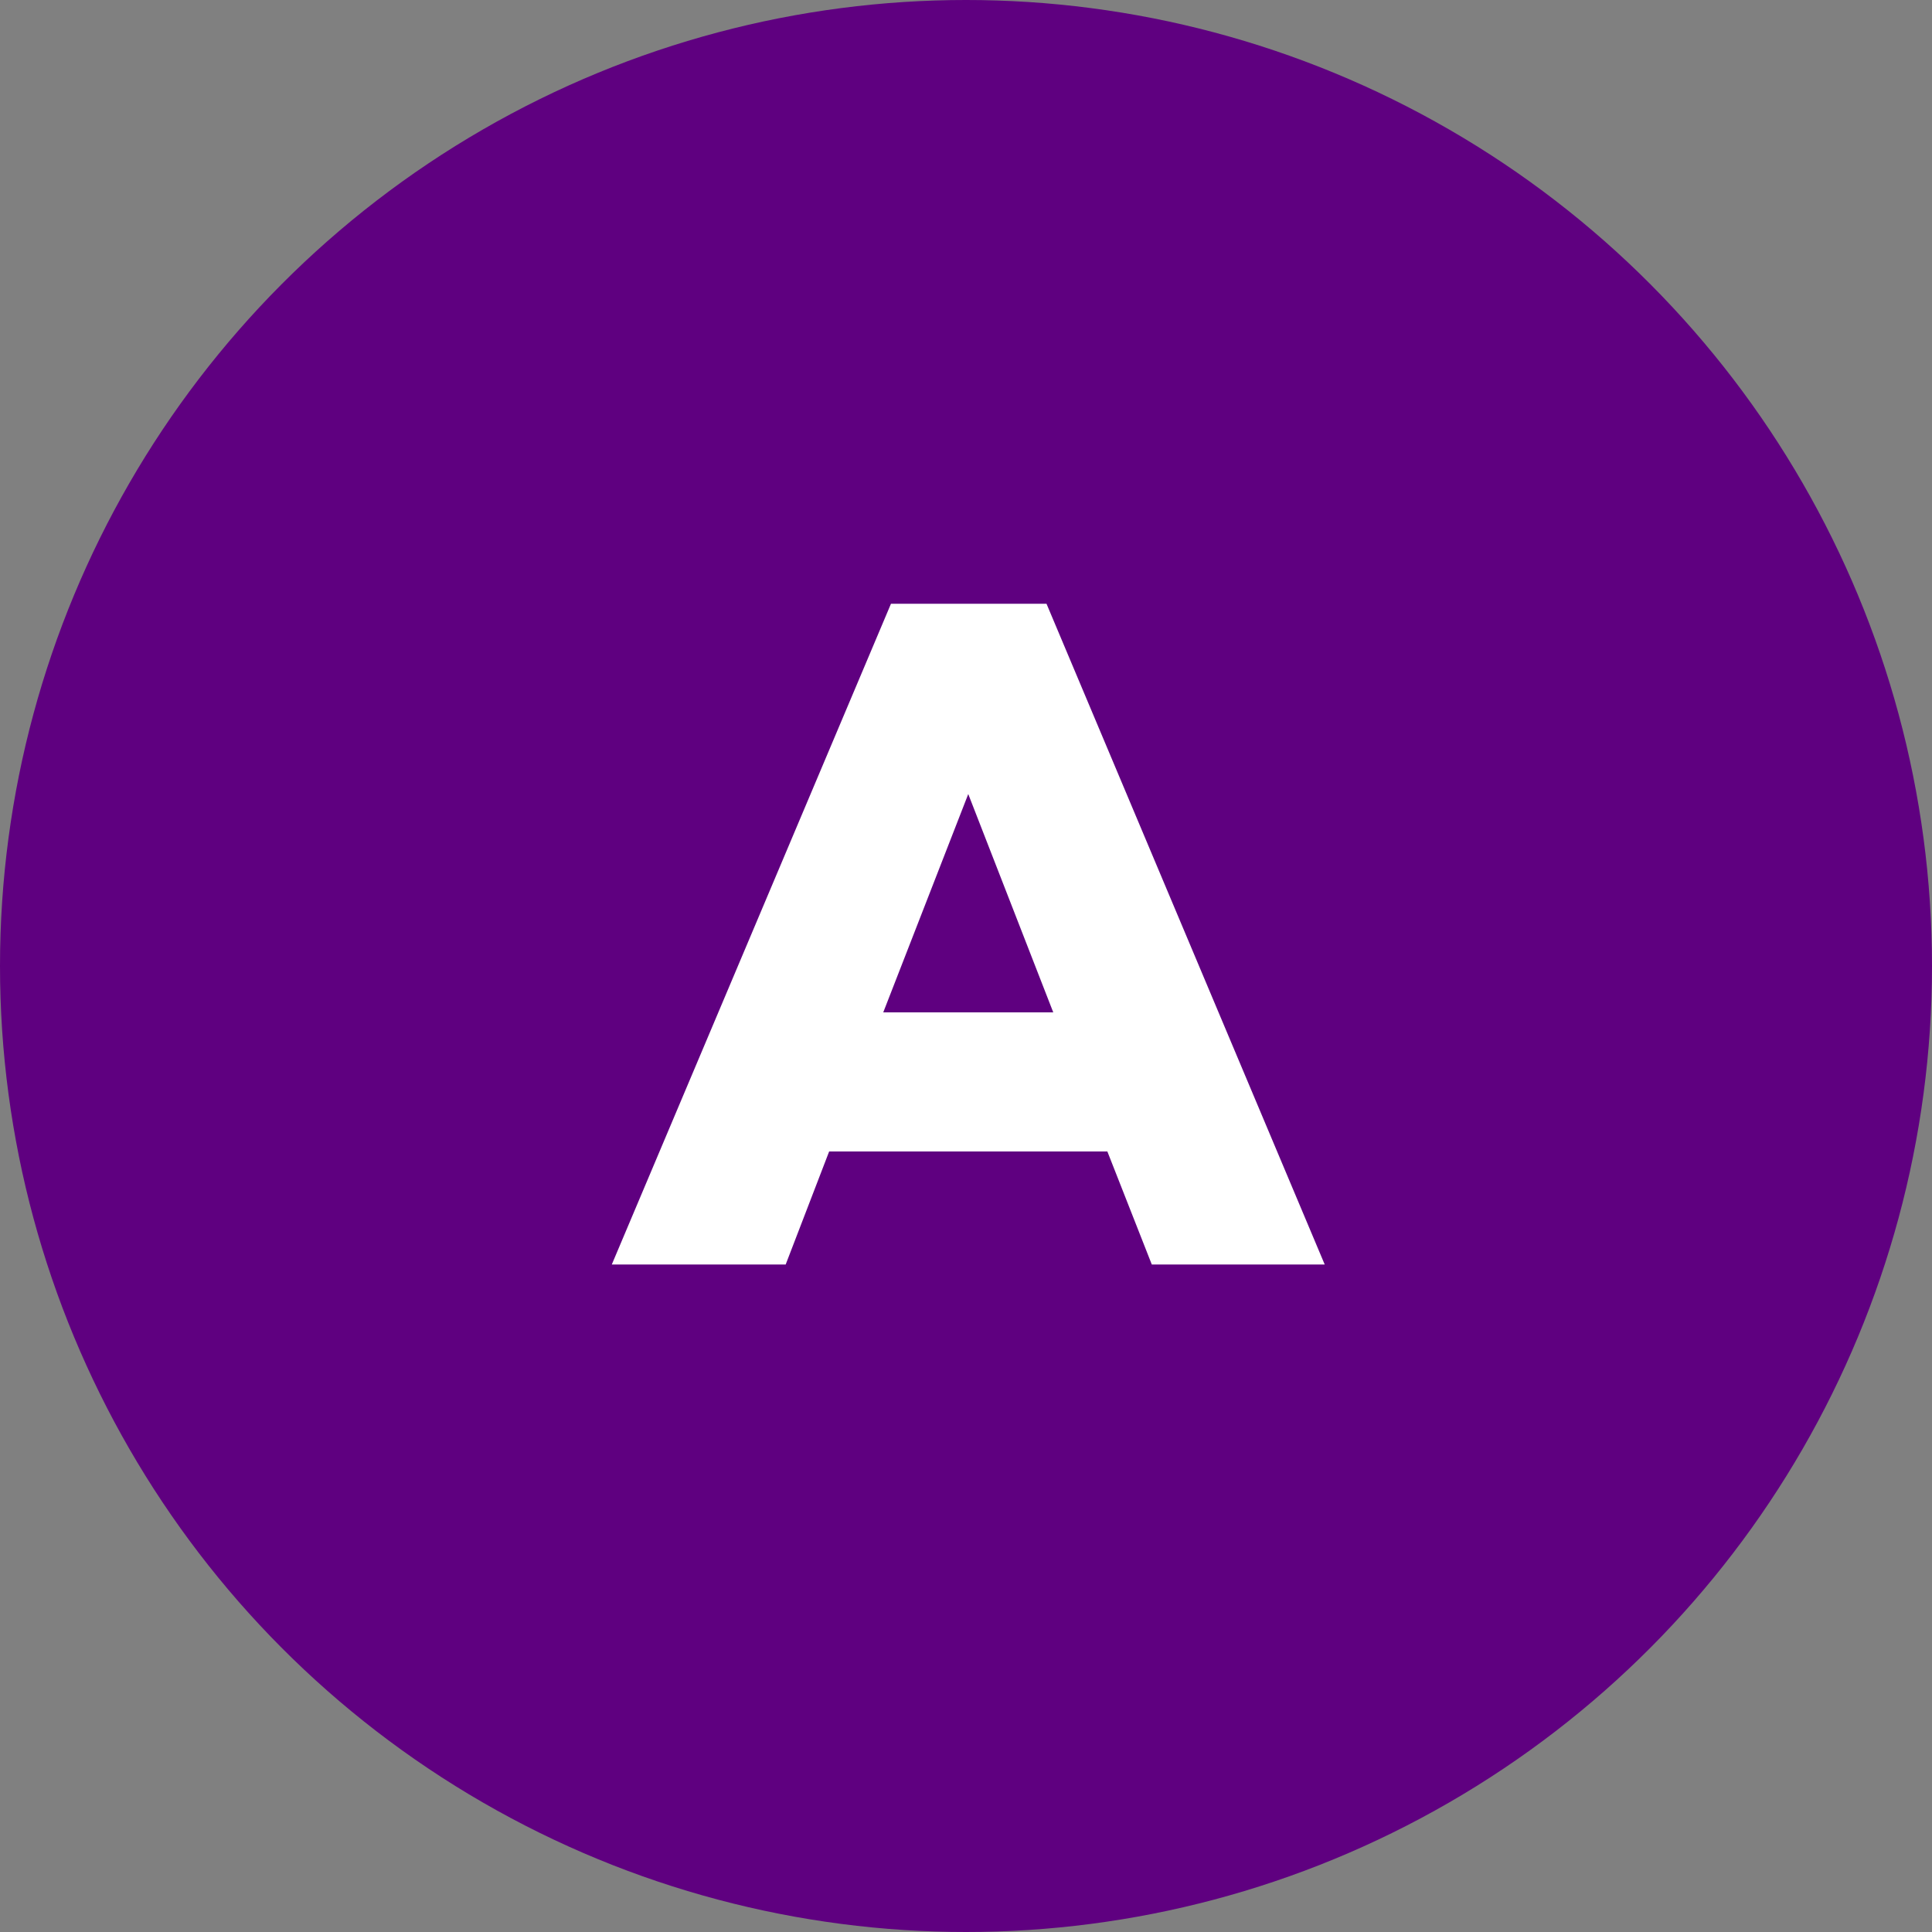 <svg xmlns="http://www.w3.org/2000/svg" width="24" height="24" viewBox="0 0 24 24">
    <rect x="0" y="0" width="24" height="24" fill="#808080" stroke="none"/>
    <g fill="none" fill-rule="evenodd">
        <g>
            <g>
                <g>
                    <g transform="translate(-525 -1259) translate(425 753) translate(0 486) translate(100 20)">
                        <circle cx="12" cy="12" r="12" fill="#5F0080"/>
                        <path fill="#FFF" fill-rule="nonzero" d="M9.76 15.708l.54-1.404h3.456l.552 1.404h2.148L13 7.5h-1.932L7.6 15.708h2.16zm3.324-3.132h-2.112l1.056-2.712 1.056 2.712z"/>
                    </g>
                </g>
            </g>
        </g>
    </g>
</svg>
